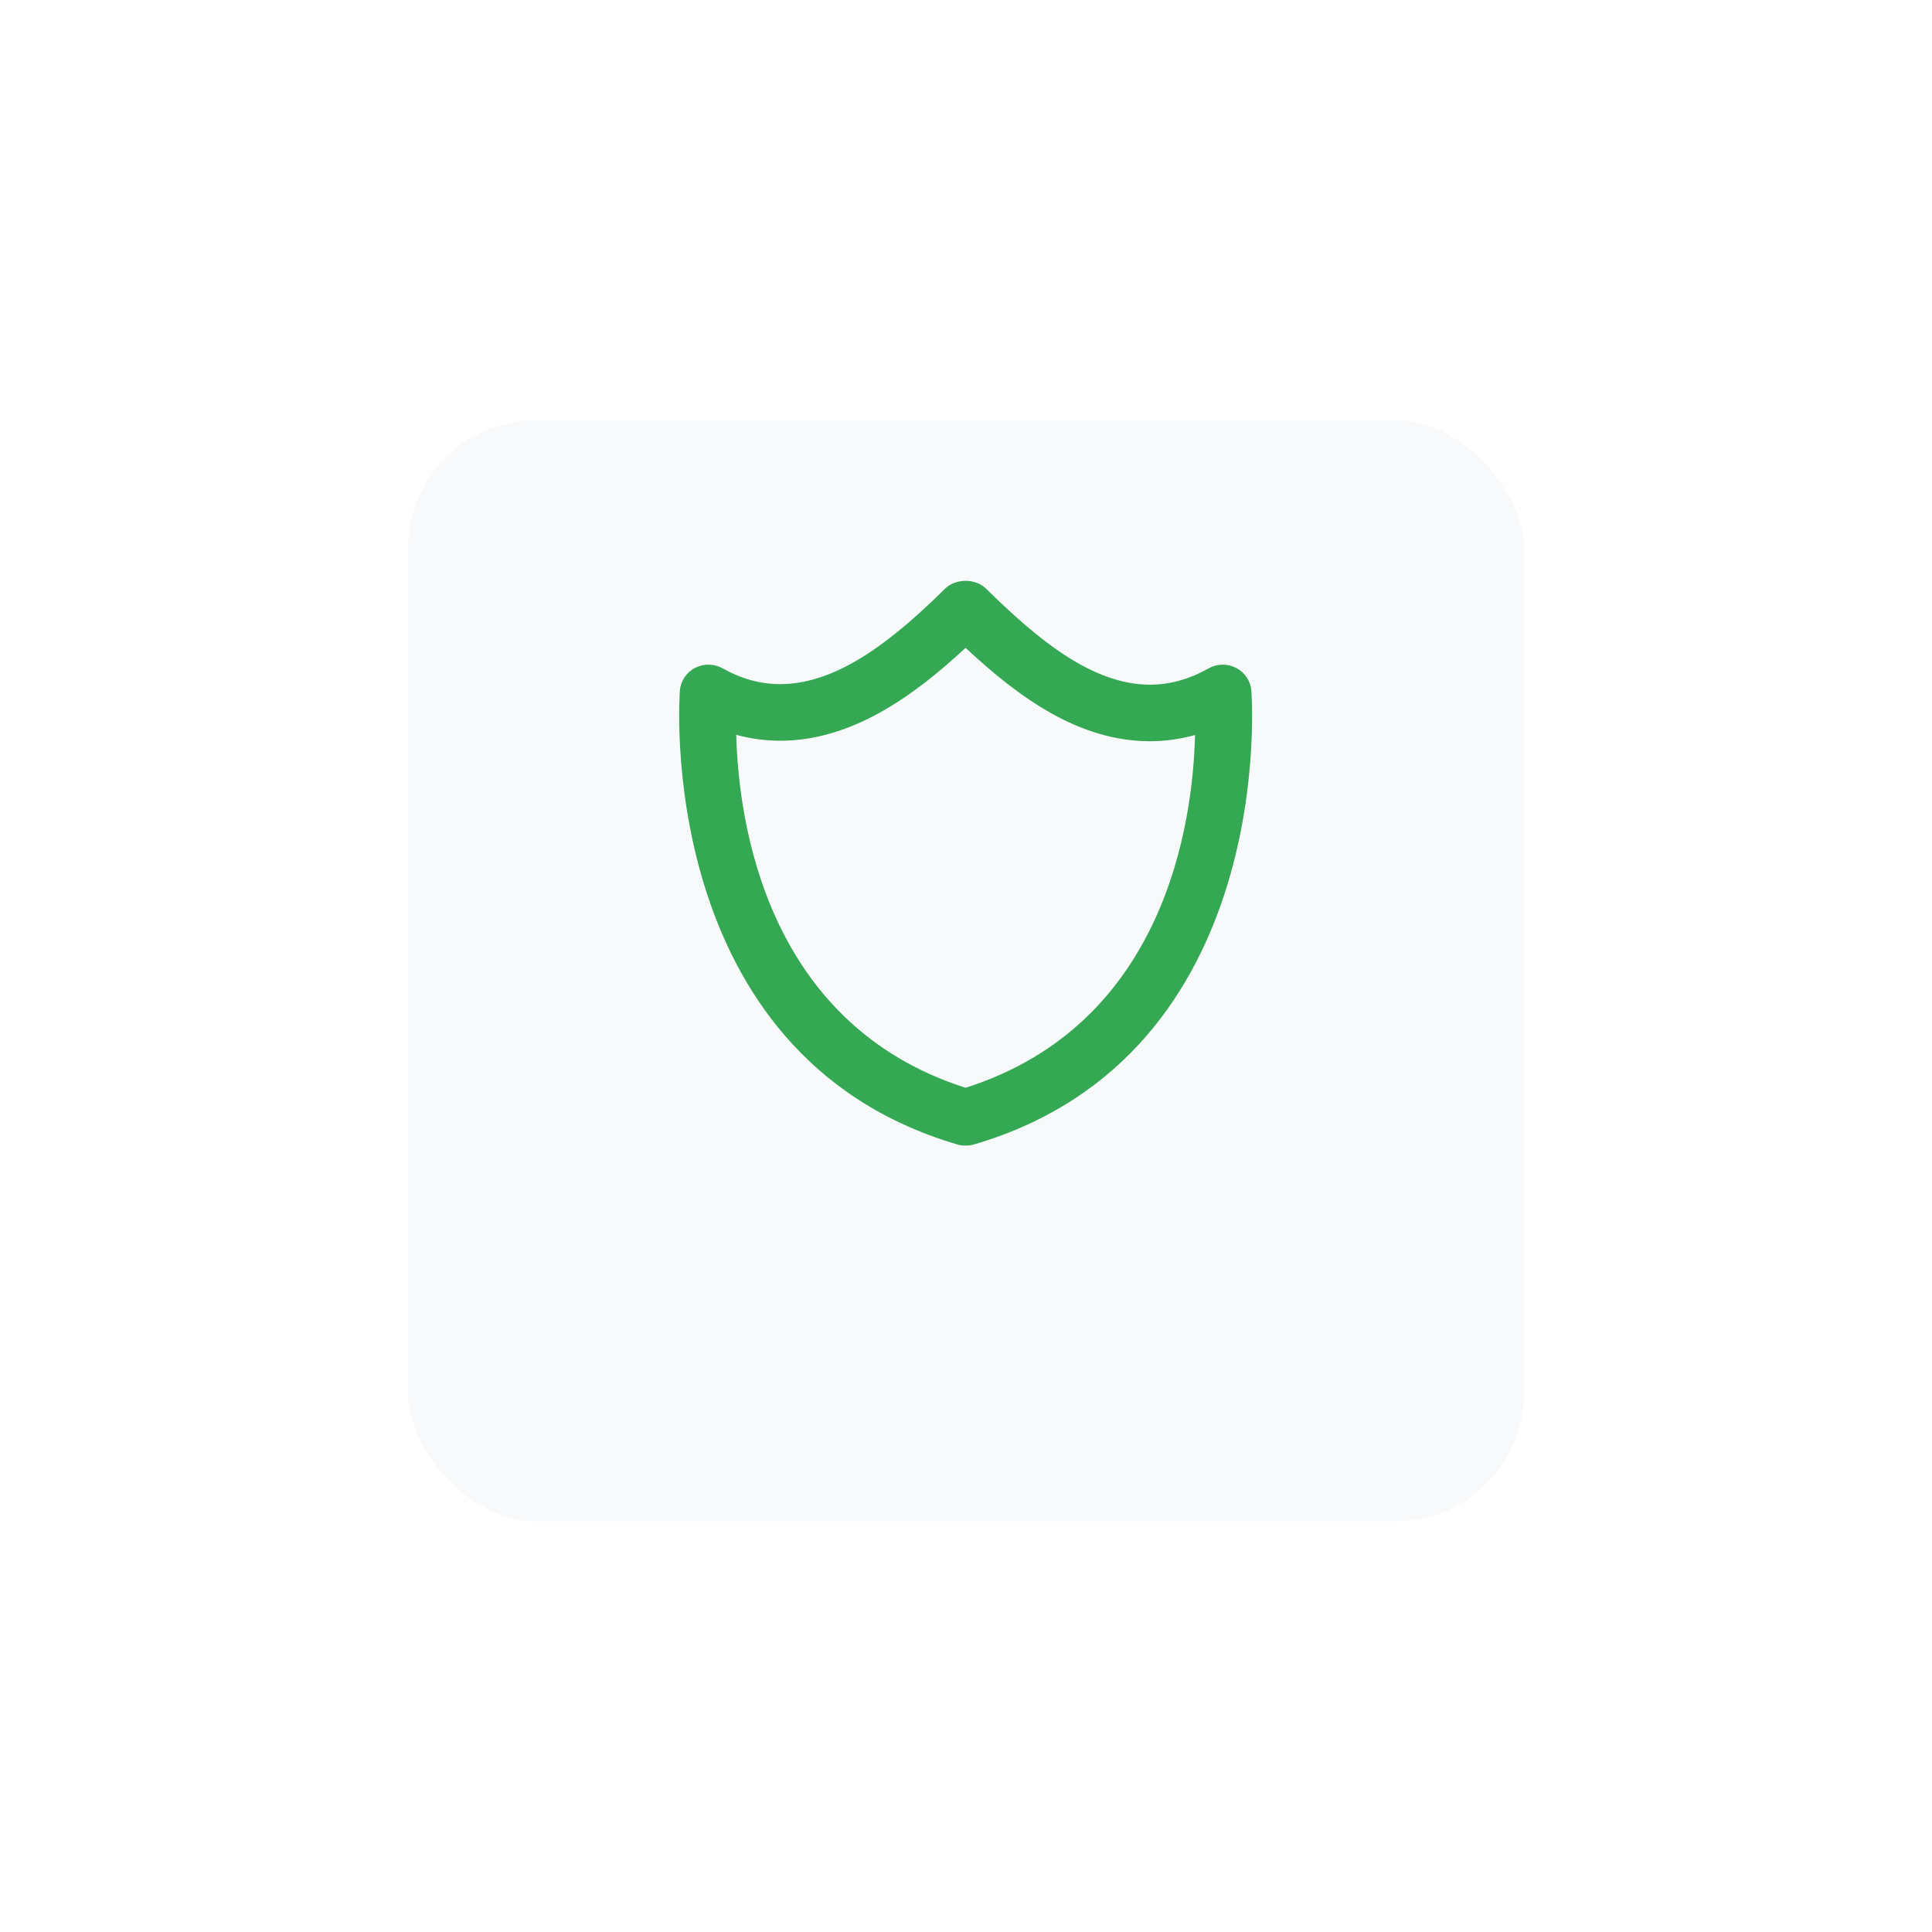<svg width="90" height="90" viewBox="0 0 90 90" fill="none" xmlns="http://www.w3.org/2000/svg">
<g filter="url(#filter0_d)">
<rect x="15" y="10.569" width="60" height="59.302" rx="10" fill="#F8F9FA"/>
<rect x="17" y="12.569" width="56" height="55.302" rx="8" stroke="white" stroke-width="4"/>
</g>
<path d="M57.584 31.114C57.386 31.011 57.166 30.959 56.942 30.962C56.719 30.966 56.5 31.025 56.306 31.133C55.394 31.646 54.499 31.894 53.568 31.894C50.855 31.894 48.299 29.747 45.939 27.426C45.439 26.935 44.522 26.935 44.022 27.426C41.789 29.624 39.131 31.87 36.347 31.87C35.427 31.87 34.545 31.628 33.656 31.131C33.259 30.912 32.779 30.905 32.376 31.115C31.974 31.324 31.708 31.722 31.672 32.17C31.657 32.34 30.413 49.134 44.583 53.31C44.706 53.347 44.835 53.365 44.964 53.365H45C45.13 53.365 45.256 53.347 45.38 53.311C59.59 49.134 58.307 32.337 58.292 32.168C58.273 31.948 58.198 31.735 58.075 31.551C57.951 31.367 57.782 31.216 57.584 31.114ZM44.981 50.673C35.676 47.701 34.403 38.269 34.296 34.23C34.969 34.415 35.655 34.506 36.346 34.506C39.668 34.506 42.545 32.441 44.98 30.179C47.504 32.535 50.291 34.529 53.569 34.529C54.276 34.529 54.979 34.432 55.669 34.239C55.571 38.279 54.308 47.704 44.981 50.673Z" fill="#34A853"/>
<defs>
<filter id="filter0_d" x="0" y="0.569" width="90" height="89.302" filterUnits="userSpaceOnUse" color-interpolation-filters="sRGB">
<feFlood flood-opacity="0" result="BackgroundImageFix"/>
<feColorMatrix in="SourceAlpha" type="matrix" values="0 0 0 0 0 0 0 0 0 0 0 0 0 0 0 0 0 0 127 0"/>
<feOffset dy="5"/>
<feGaussianBlur stdDeviation="7.5"/>
<feColorMatrix type="matrix" values="0 0 0 0 0 0 0 0 0 0.002 0 0 0 0 0.142 0 0 0 0.07 0"/>
<feBlend mode="normal" in2="BackgroundImageFix" result="effect1_dropShadow"/>
<feBlend mode="normal" in="SourceGraphic" in2="effect1_dropShadow" result="shape"/>
</filter>
</defs>
</svg>
